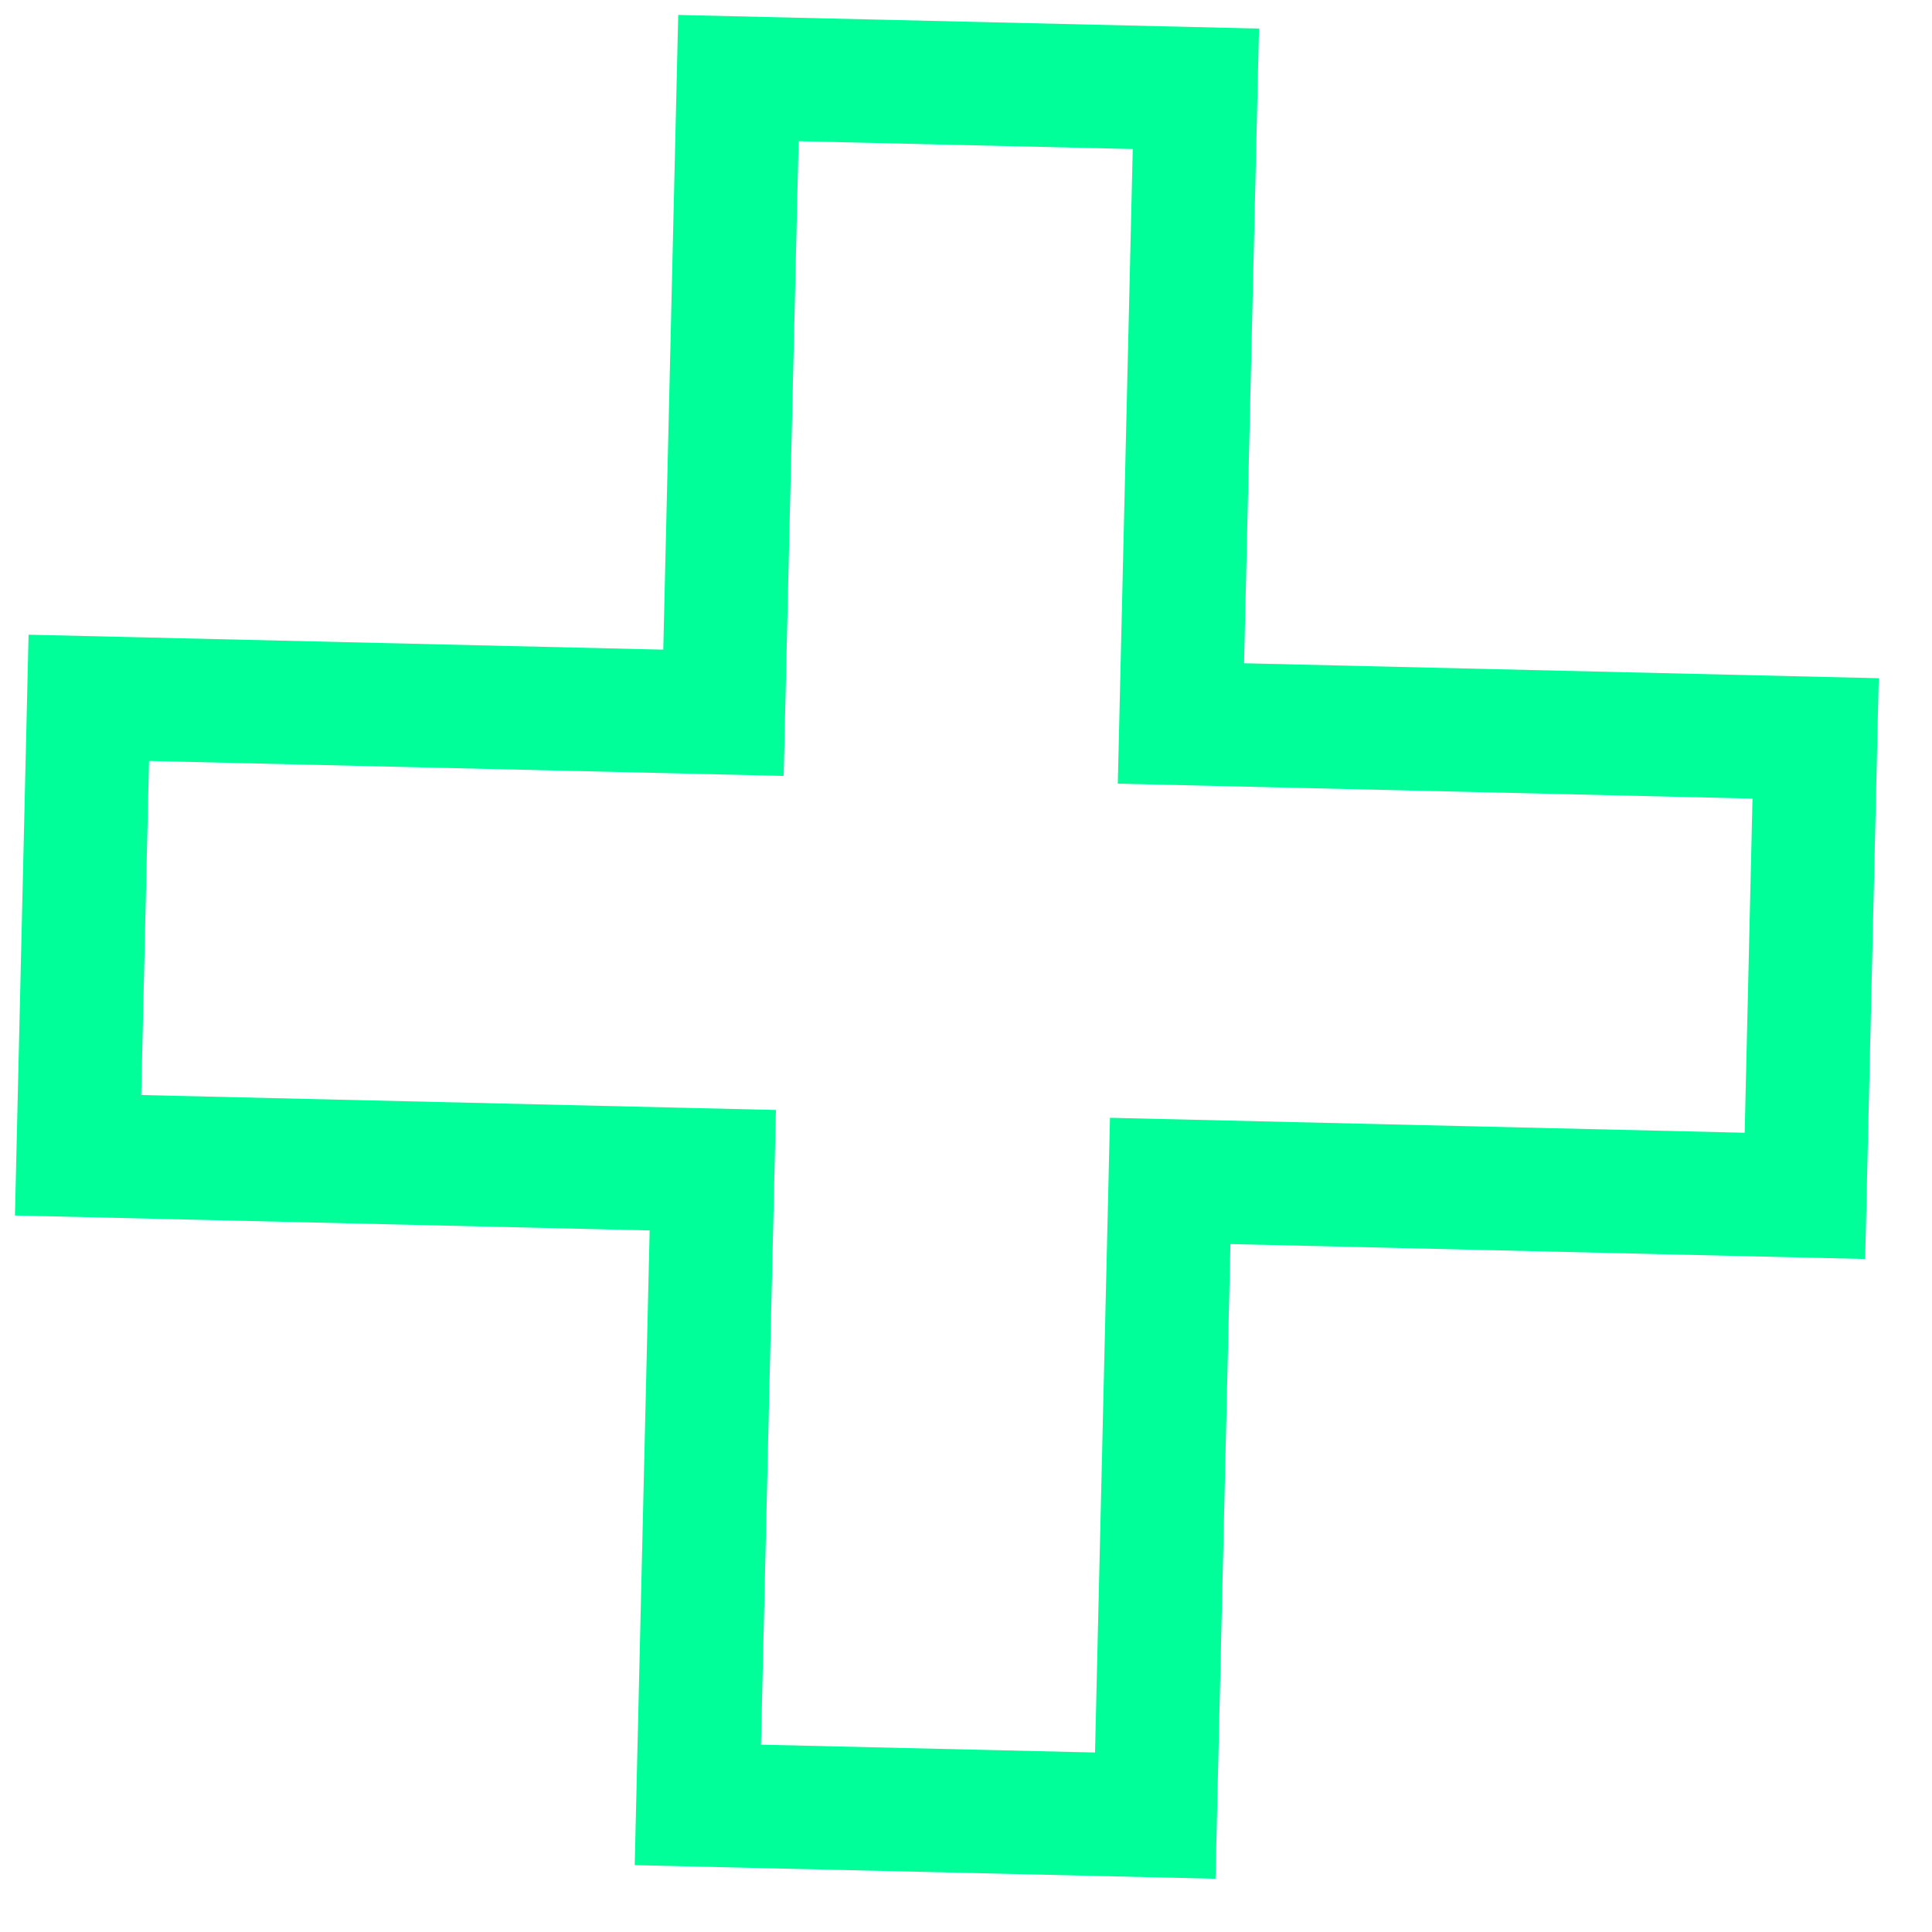 <svg viewBox="0 0 23 23" fill="none" >
<path d="M13.307 9.33L13.485 1.774L9.507 1.681L9.329 9.237L1.774 9.059L1.681 13.036L9.237 13.214L9.059 20.77L13.036 20.863L13.214 13.307L20.77 13.485L20.863 9.507L13.307 9.329L13.307 9.33ZM22.366 8.074L22.204 14.988L14.648 14.81L14.47 22.366L7.556 22.204L7.734 14.648L0.178 14.47L0.34 7.556L7.896 7.734L8.074 0.178L14.988 0.34L14.81 7.896L22.366 8.074V8.074Z" fill="#00FF99"/>
</svg>
